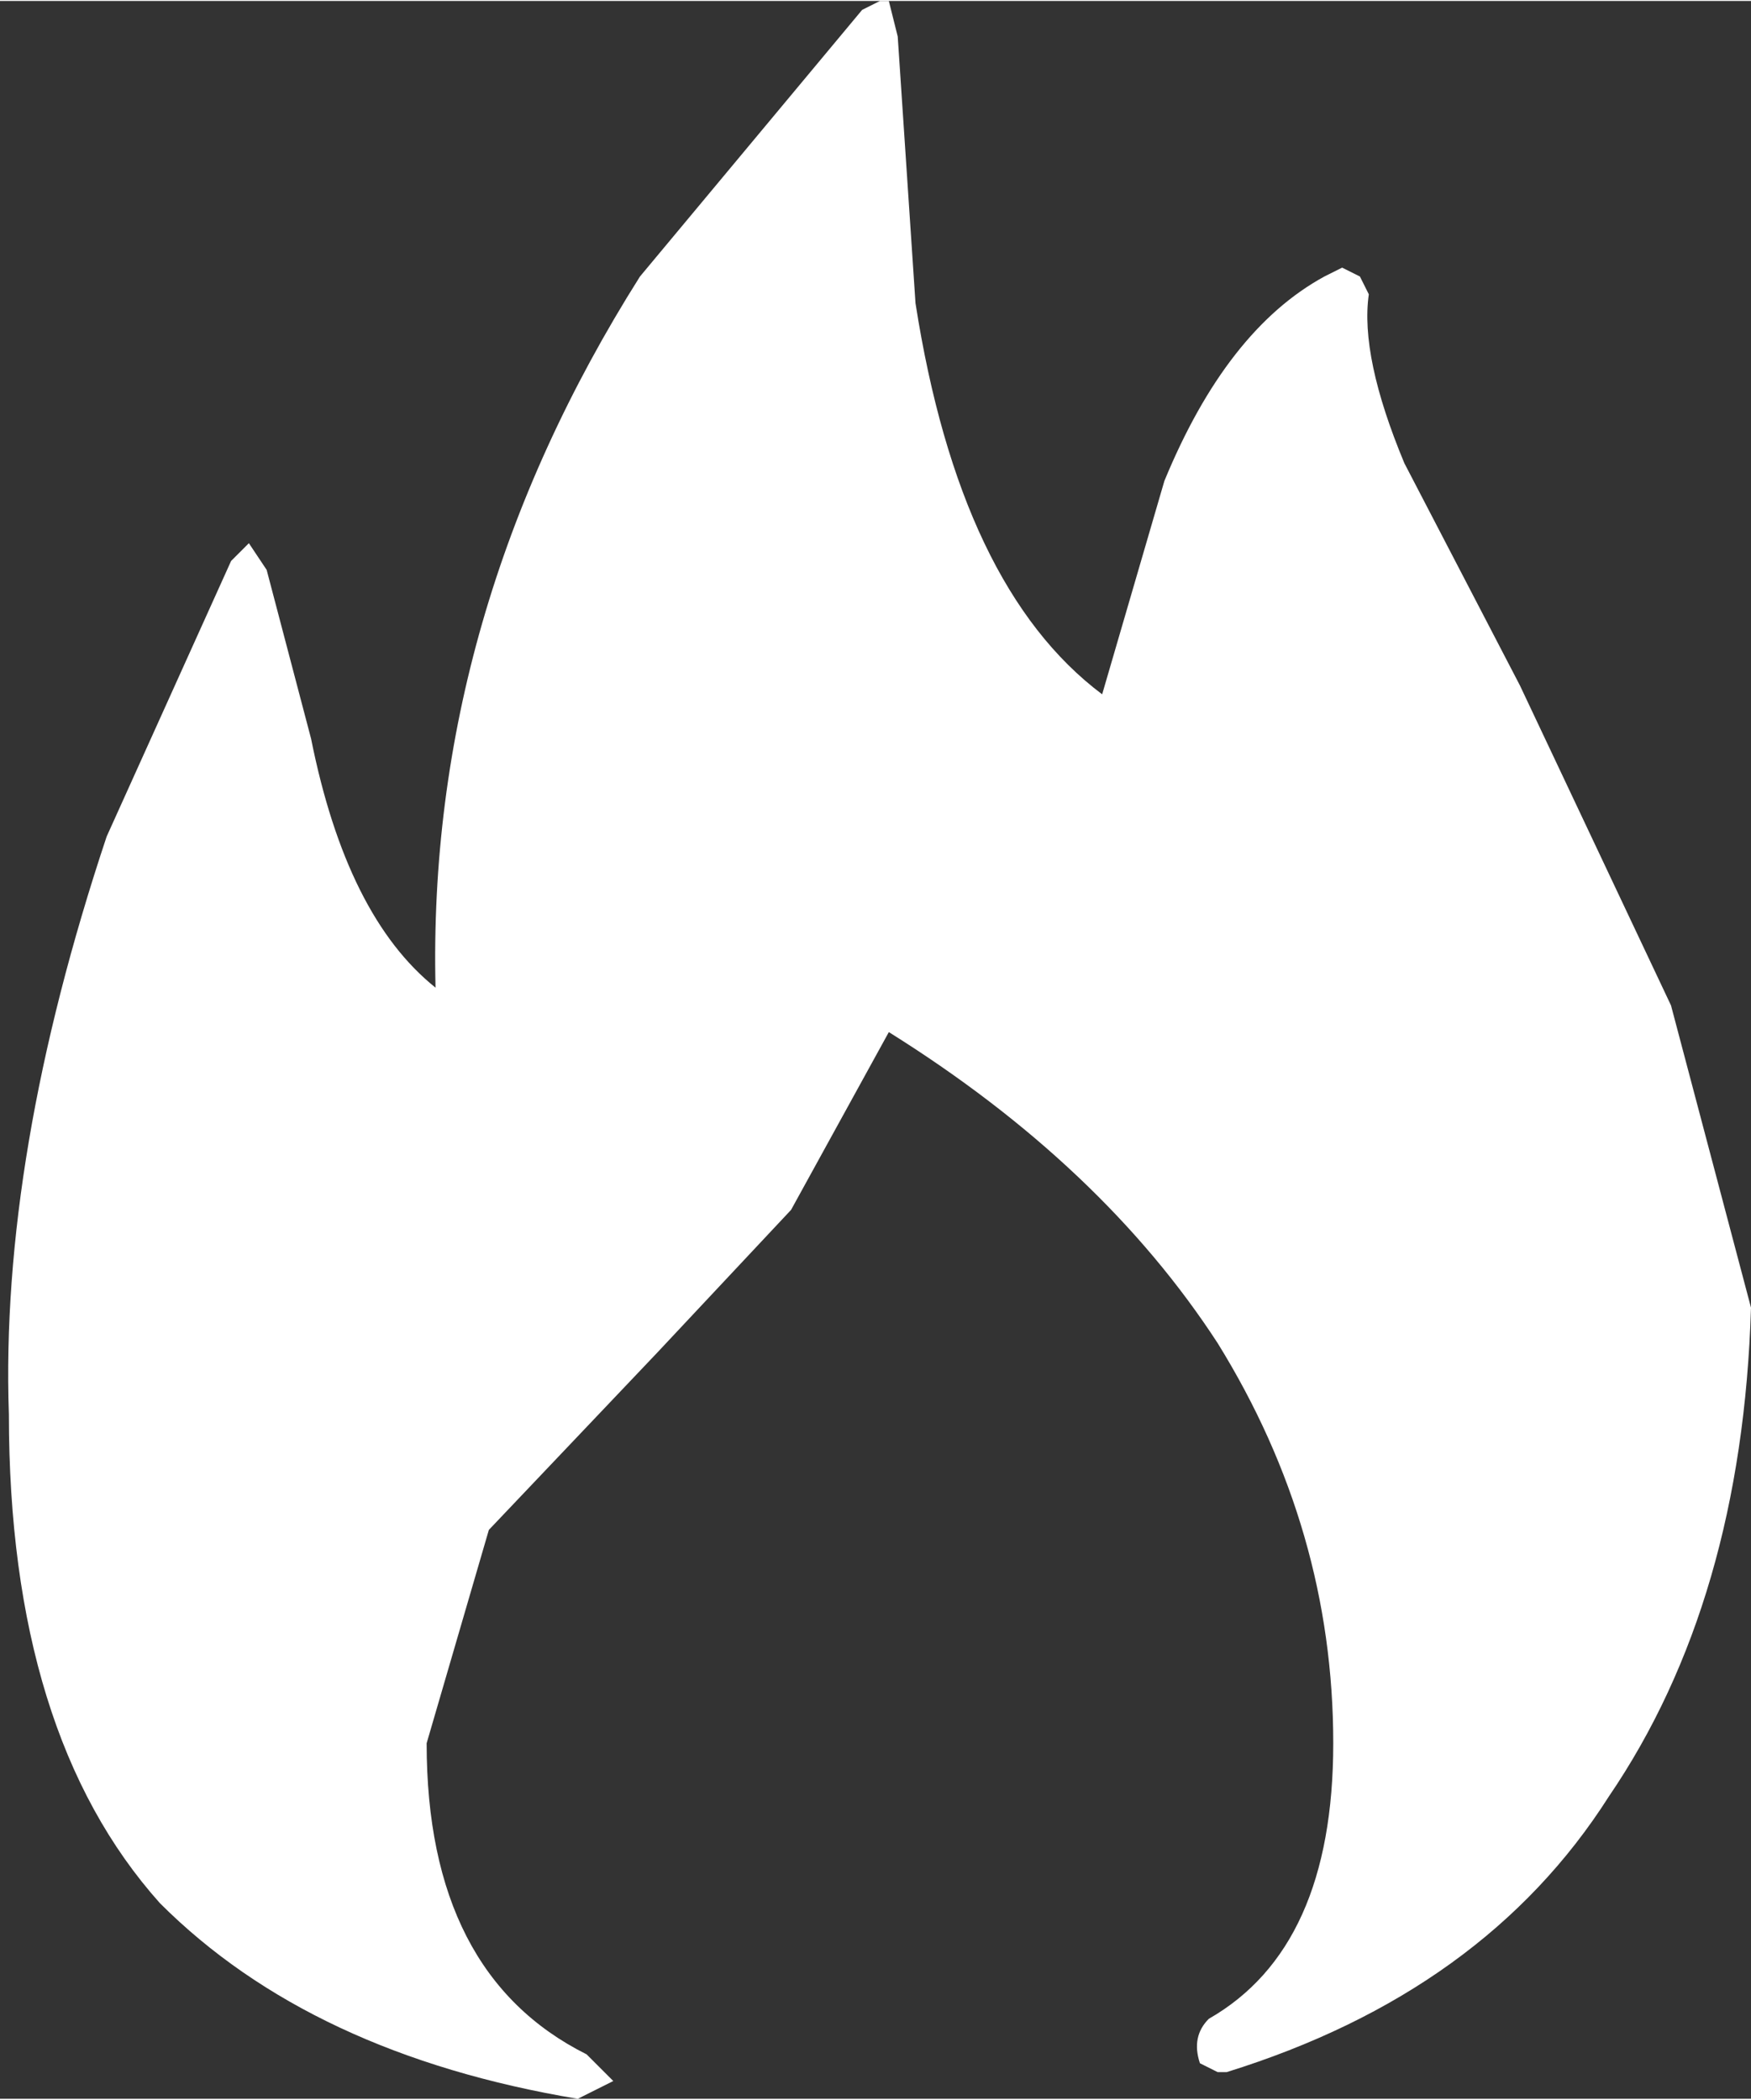 <?xml version='1.0' encoding='UTF-8'?>
<svg xmlns:xlink="http://www.w3.org/1999/xlink" xmlns="http://www.w3.org/2000/svg" version="1.1" width="427px" height="512px" viewBox="-209.88 -250.1 427.39 512"><rect x="-209.88" y="-250.1" width="427.39" height="512" fill="#333333" stroke="none"/><defs><g id="c38"><path fill="#ffffff" stroke="none" d="M2.75 -4.25 Q2.7 -3.9 2.95 -3.3 L3.6 -2.05 4.45 -0.25 4.9 1.45 Q4.85 3.1 4.1 4.2 3.4 5.3 1.95 5.75 L1.9 5.75 1.8 5.7 Q1.75 5.55 1.85 5.45 2.55 5.05 2.55 3.9 2.55 2.7 1.9 1.65 1.25 0.65 0.05 -0.1 L-0.5 0.9 -1.25 1.7 -2.2 2.7 -2.55 3.9 Q-2.55 5.2 -1.65 5.65 L-1.5 5.8 -1.7 5.9 Q-3.2 5.65 -4.05 4.8 -4.9 3.85 -4.9 2.05 -4.95 0.6 -4.35 -1.2 L-3.65 -2.75 -3.55 -2.85 -3.45 -2.7 -3.2 -1.75 Q-3.0 -0.75 -2.5 -0.35 -2.55 -2.45 -1.35 -4.35 L-0.1 -5.85 0.0 -5.9 0.05 -5.9 0.1 -5.7 0.2 -4.2 Q0.45 -2.6 1.25 -2.0 L1.6 -3.2 Q1.95 -4.05 2.5 -4.35 L2.6 -4.4 2.7 -4.35 2.75 -4.25"/></g></defs><g><g><use transform="matrix(43.39,0.0,0.0,43.39,4.9,5.9)" xlink:href="#c38"/></g></g></svg>
